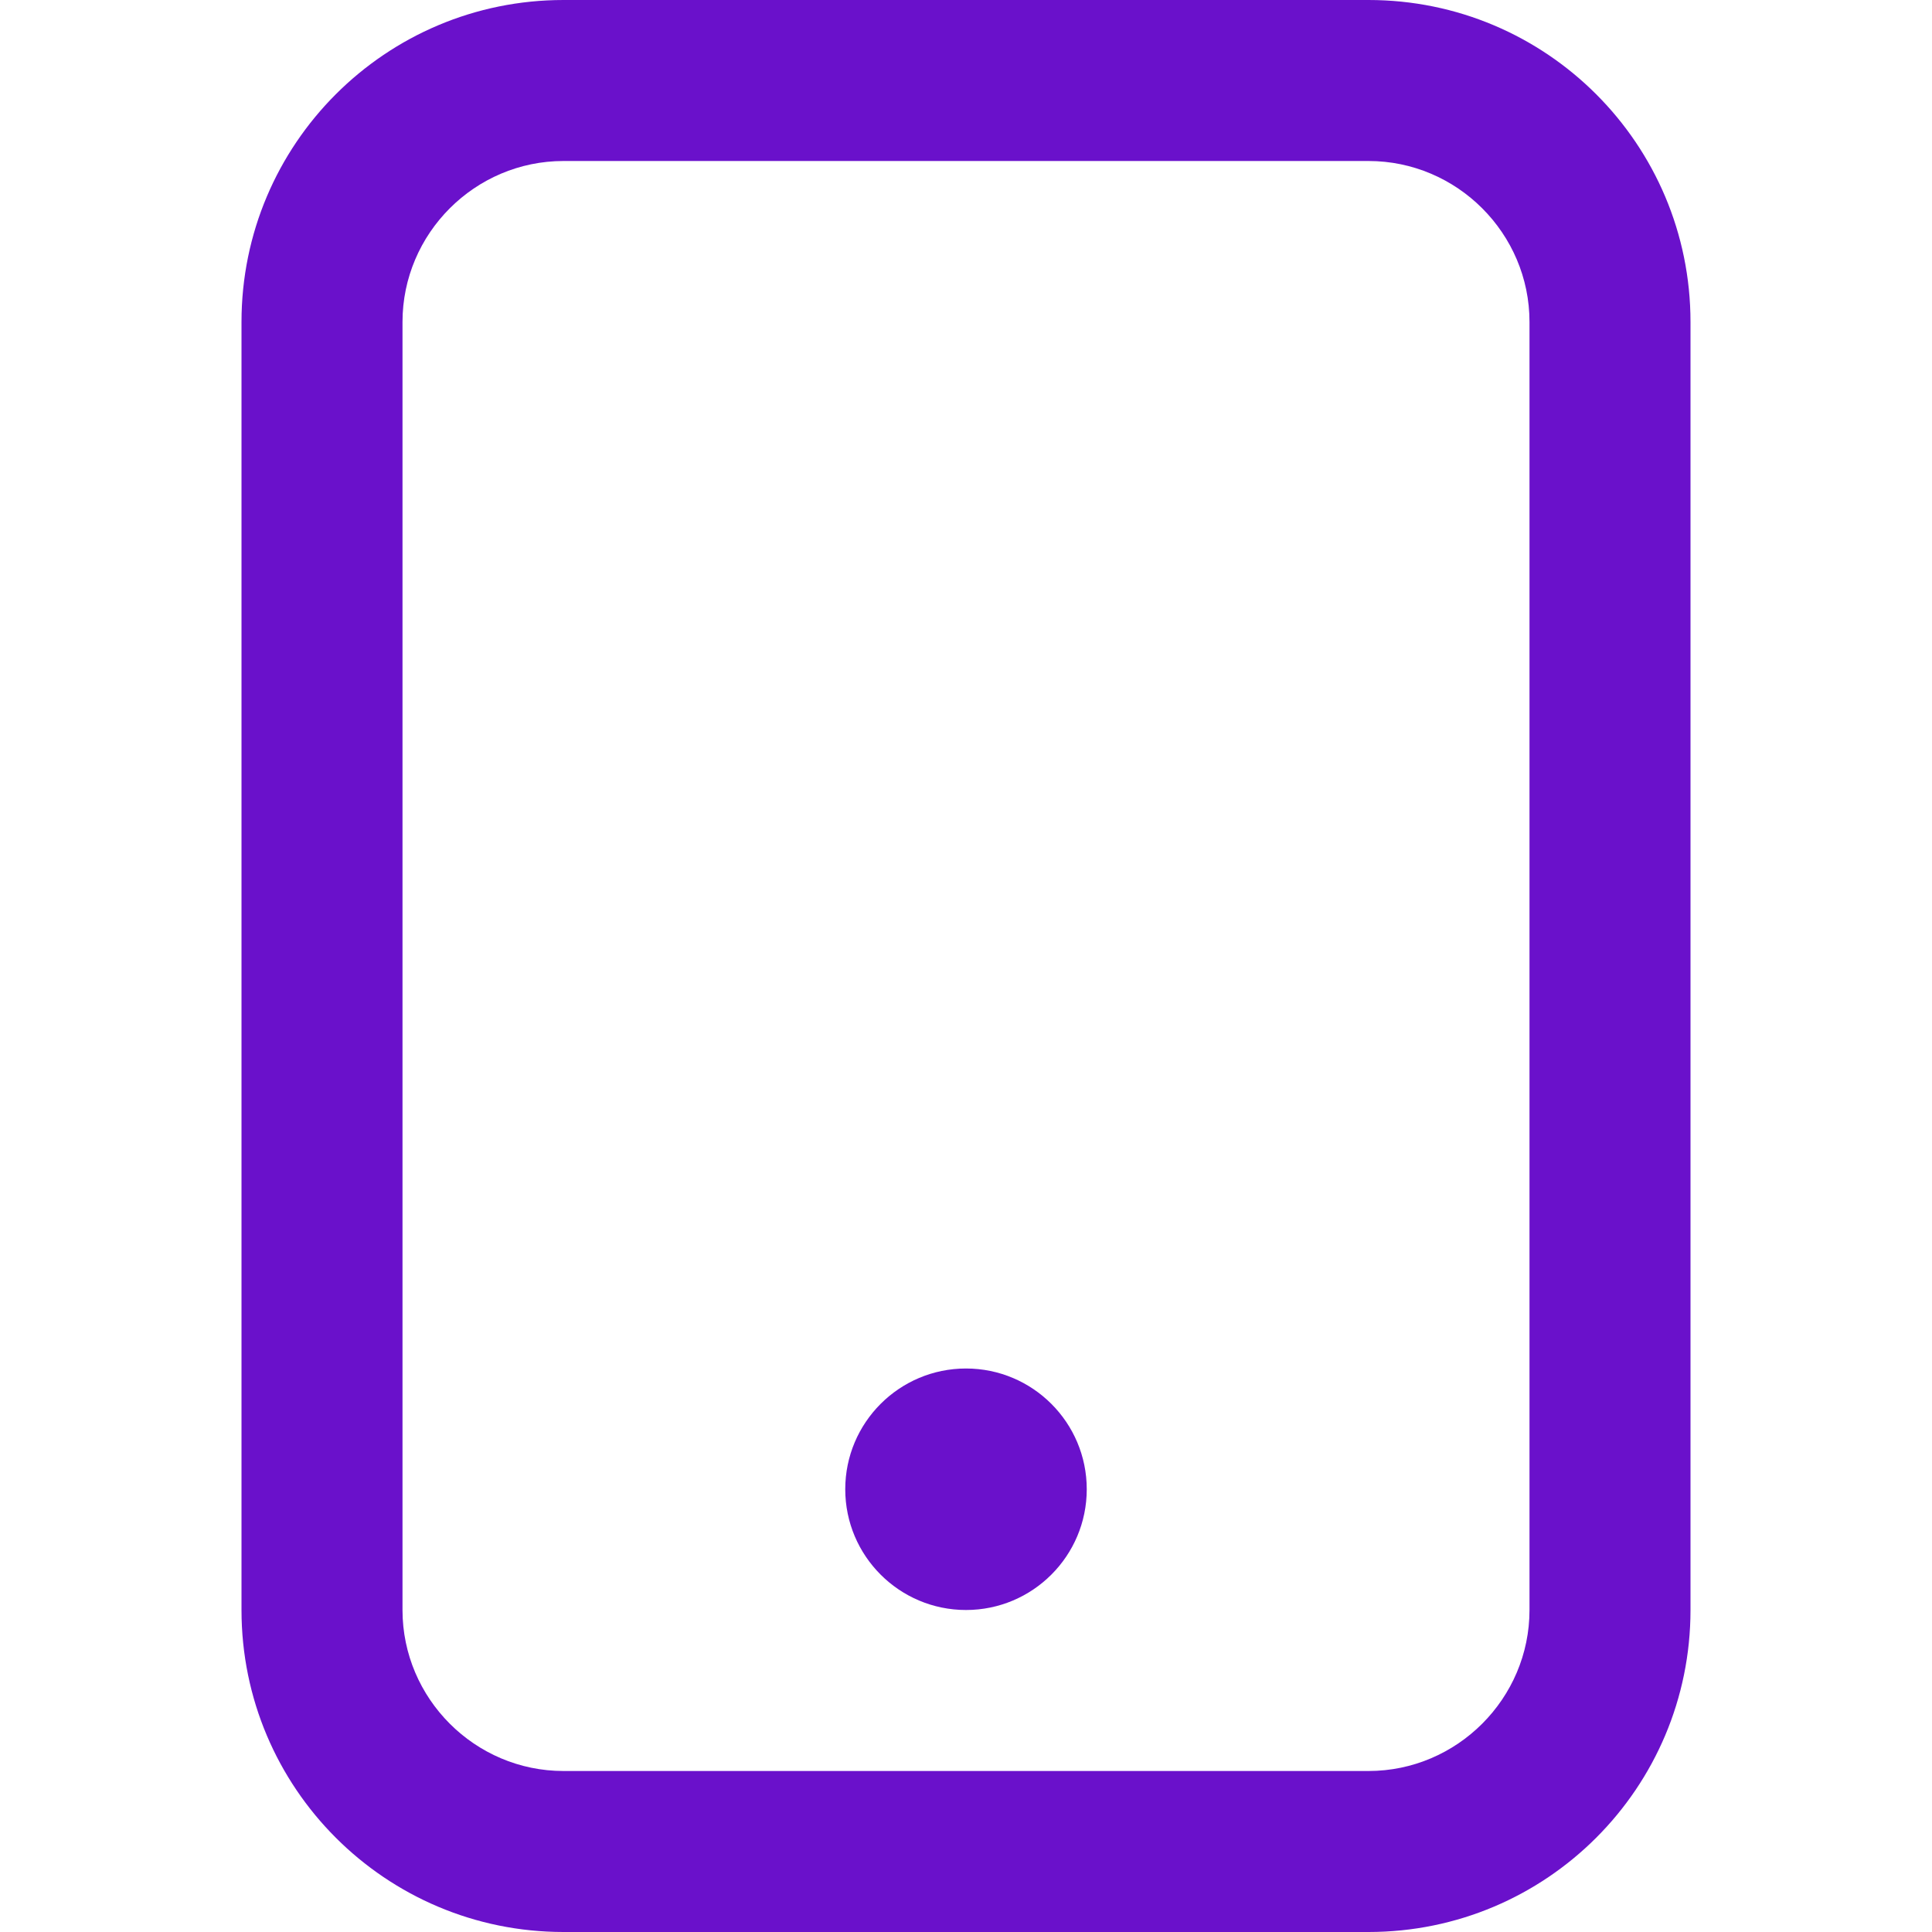 <svg
  width="64"
  height="64"
  viewBox="0 0 24 24"
  fill="none"
  xmlns="http://www.w3.org/2000/svg"
>
  <path
    d="M7 2H17C18.1 2 19 2.9 19 4V20C19 21.1 18.1 22 17 22H7C5.9 22 5 21.1 5 20V4C5 2.9 5.9 2 7 2ZM7 0C4.79 0 3 1.79 3 4V20C3 22.21 4.79 24 7 24H17C19.21 24 21 22.21 21 20V4C21 1.79 19.21 0 17 0H7ZM12 20C12.828 20 13.5 19.328 13.5 18.5C13.5 17.672 12.828 17 12 17C11.172 17 10.5 17.672 10.5 18.5C10.5 19.328 11.172 20 12 20Z"
    fill="#6A11CB"
  />
</svg>
